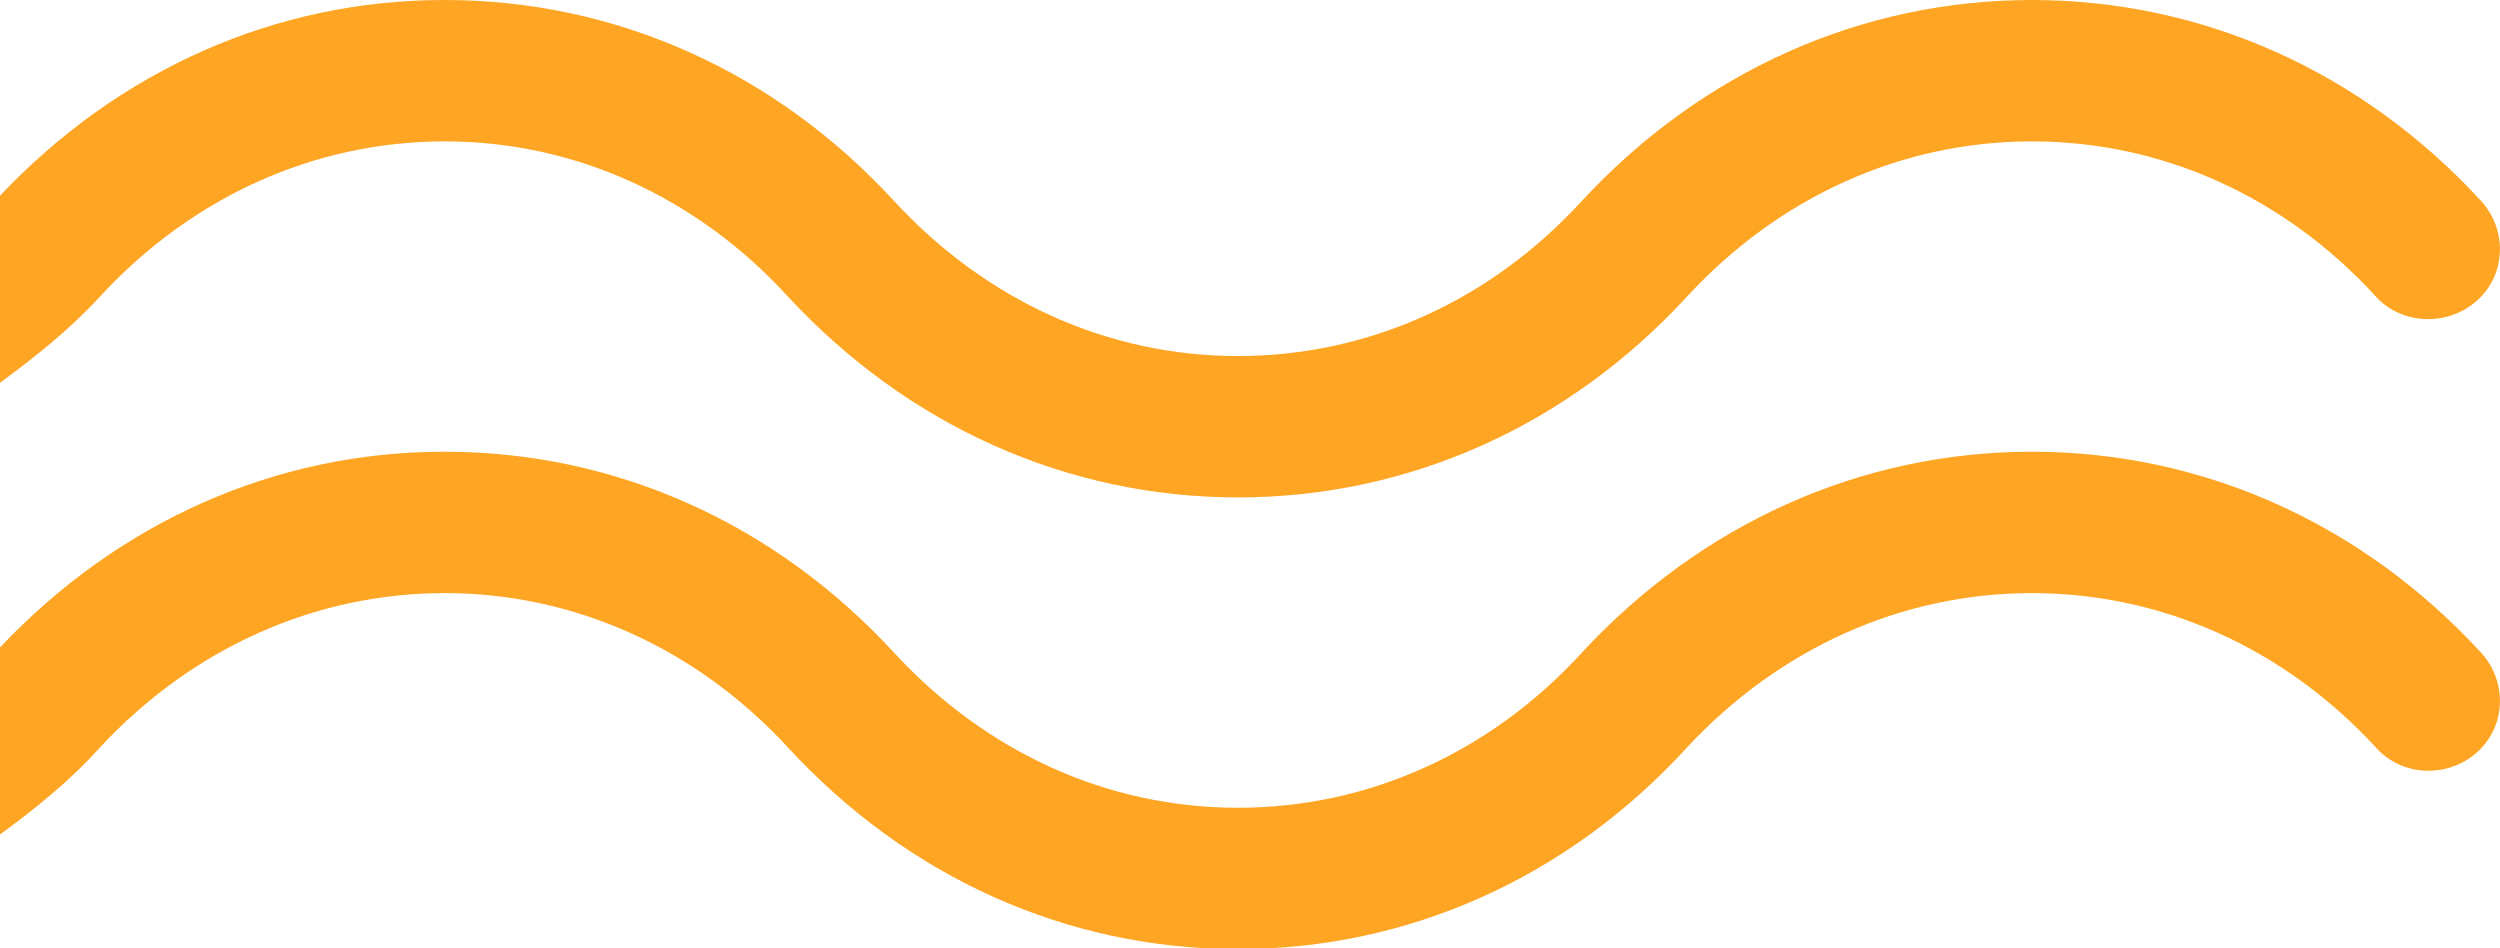 <svg xmlns="http://www.w3.org/2000/svg" width="29" height="11" viewBox="0 0 29 11"><path fill-rule="evenodd" clip-rule="evenodd" fill="#FFA524" d="M28.73 8.73c-.34.3-.87.28-1.17-.06-1.06-1.15-2.48-1.79-3.99-1.79s-2.93.64-4 1.79c-1.38 1.51-3.23 2.34-5.21 2.34s-3.83-.83-5.22-2.34C8.08 7.52 6.66 6.88 5.16 6.88c-1.51 0-2.93.64-4 1.79-.35.39-.75.71-1.16 1.01V7.51c1.38-1.46 3.2-2.27 5.15-2.27h.01c1.98 0 3.83.83 5.21 2.33 1.07 1.16 2.48 1.8 3.99 1.8s2.93-.64 3.99-1.8c1.39-1.5 3.24-2.33 5.22-2.33s3.83.83 5.21 2.33c.31.34.29.86-.05 1.16z"/><path fill-rule="evenodd" clip-rule="evenodd" fill="#FFA524" d="M28.73 3.49c-.34.3-.87.28-1.17-.05-1.06-1.16-2.48-1.8-3.99-1.8s-2.93.64-4 1.8c-1.38 1.5-3.23 2.33-5.21 2.33s-3.83-.83-5.22-2.33c-1.06-1.16-2.48-1.8-3.98-1.8-1.51 0-2.93.64-4 1.8-.35.38-.75.7-1.16 1V2.27C1.38.81 3.2 0 5.15 0h.01c1.98 0 3.83.83 5.21 2.33 1.07 1.16 2.48 1.8 3.99 1.8s2.93-.64 3.99-1.8C19.74.83 21.59 0 23.57 0s3.83.83 5.21 2.33c.31.34.29.86-.05 1.16z"/></svg>